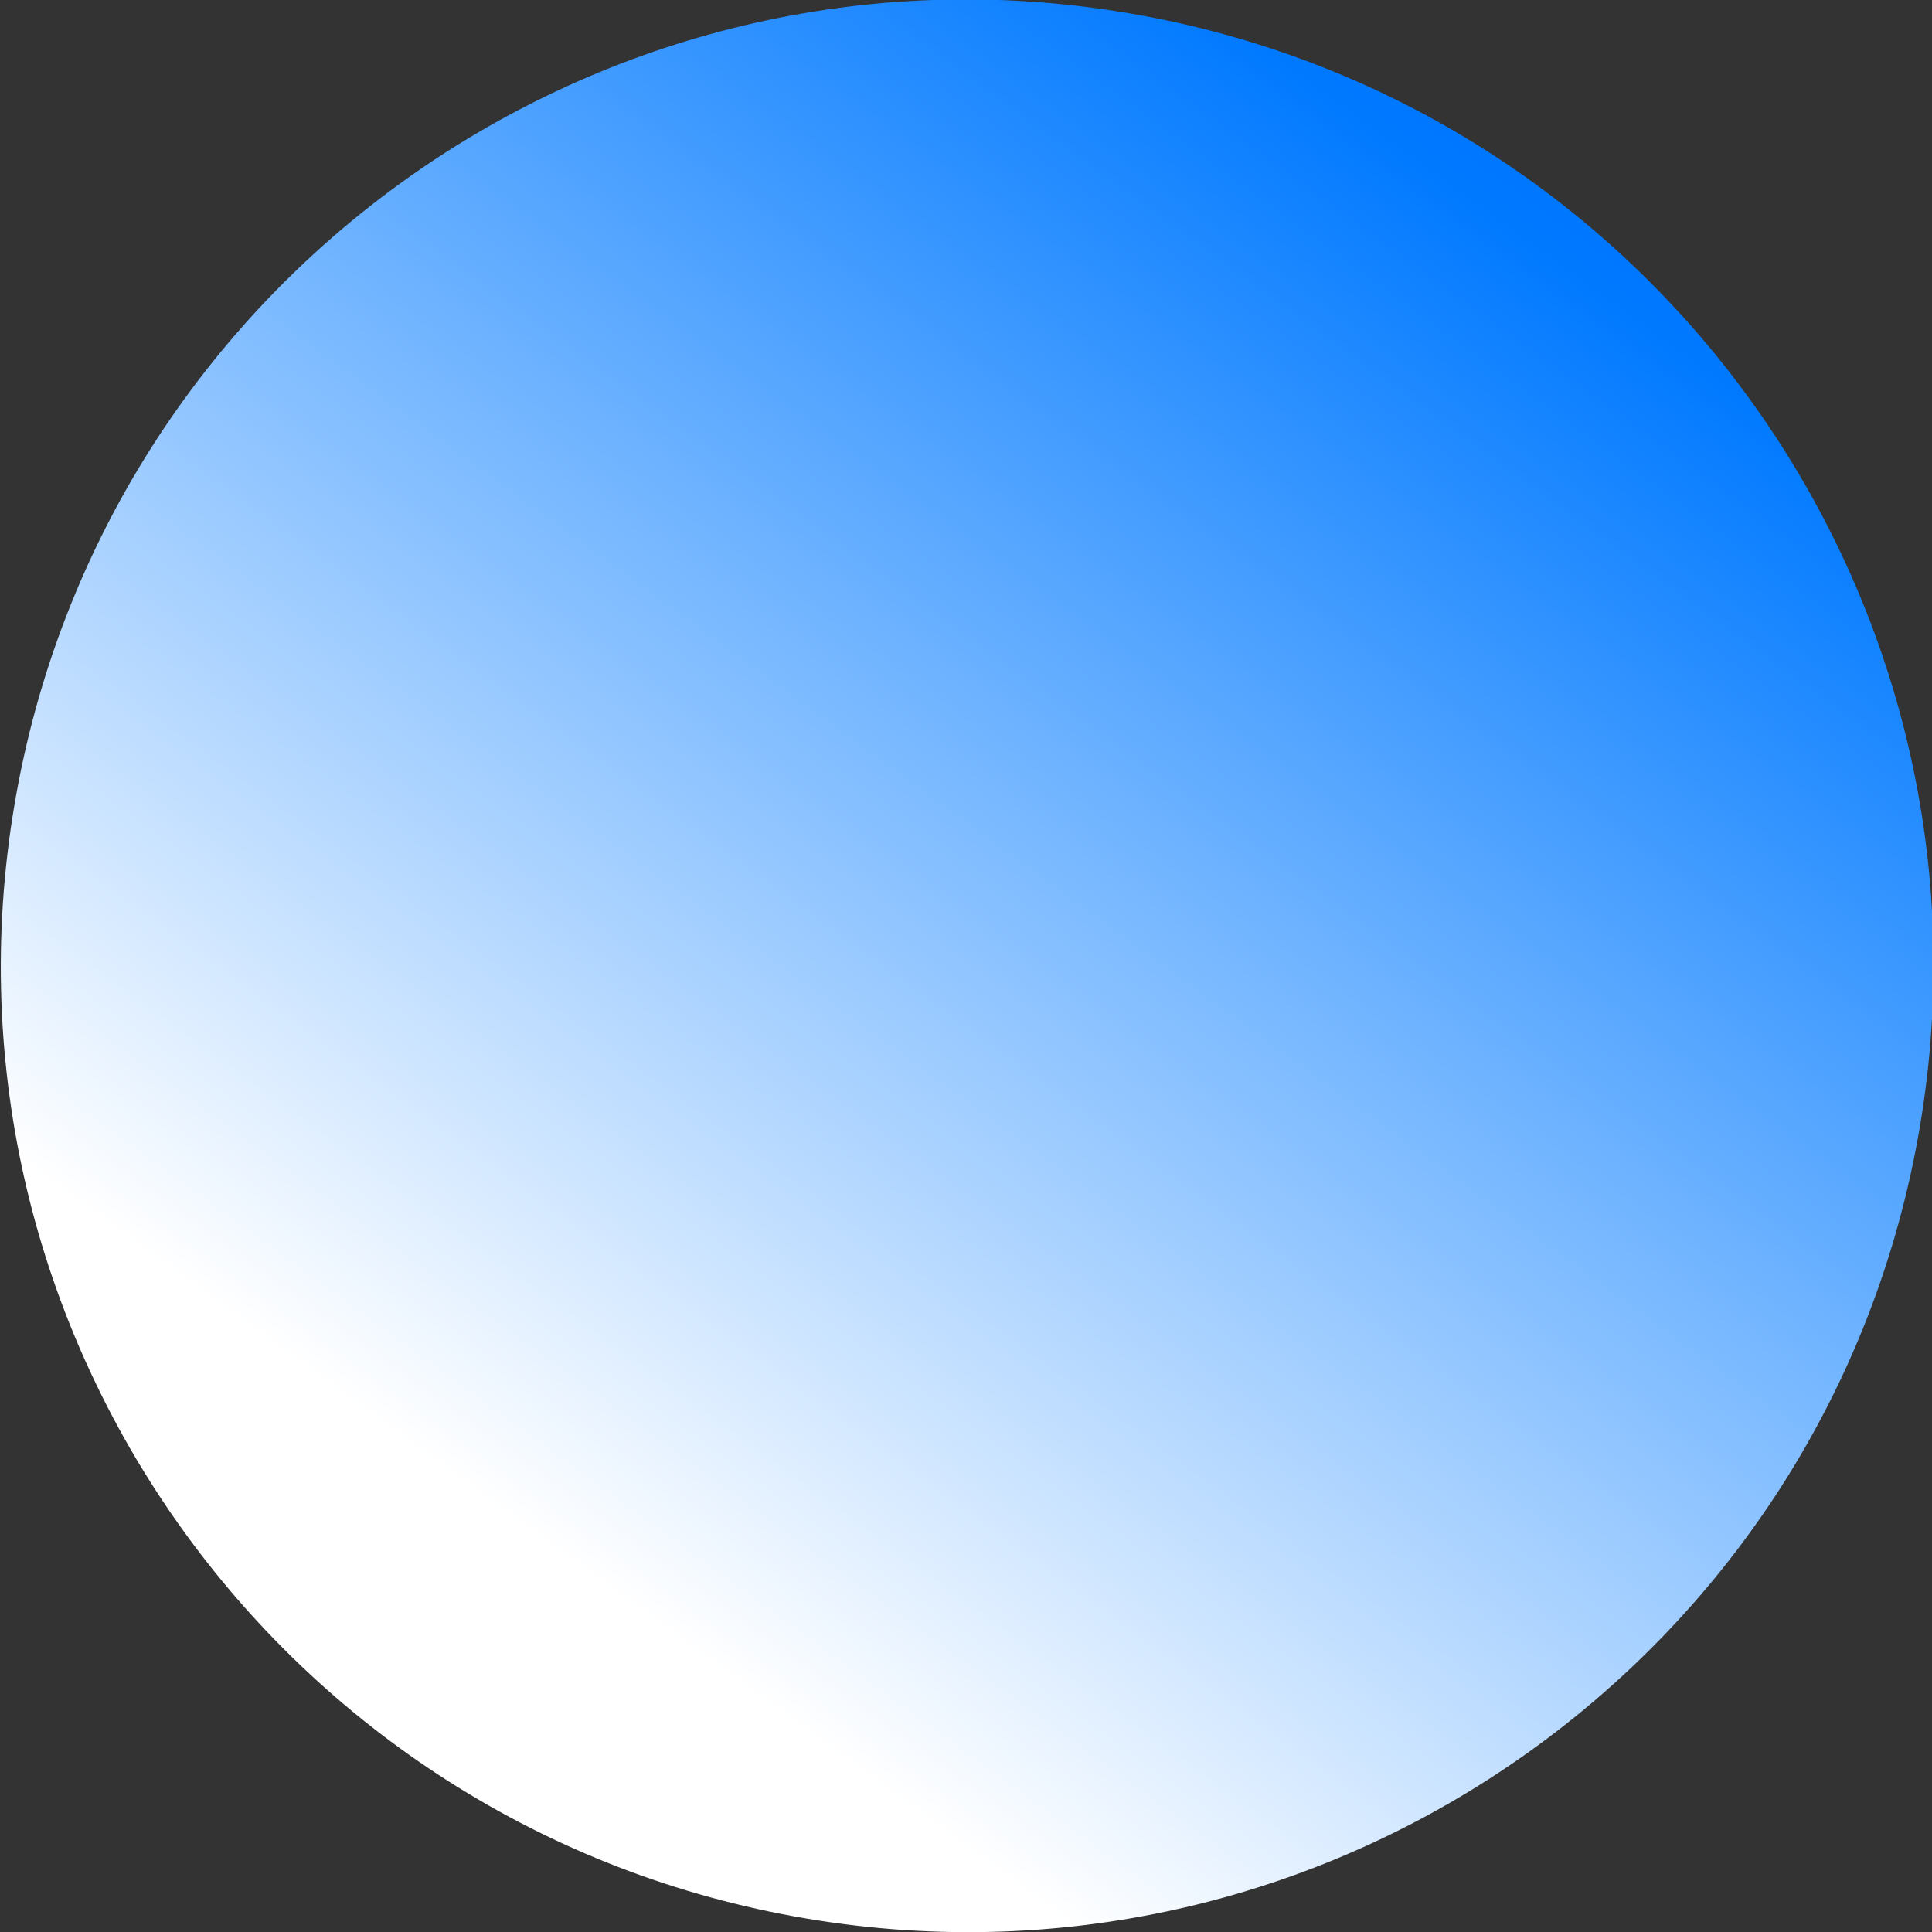 <?xml version="1.0" encoding="UTF-8" standalone="no"?>
<svg
   width="90"
   height="90"
   viewBox="0 0 90 90"
   version="1.1"
   xml:space="preserve"
   style="clip-rule:evenodd;fill-rule:evenodd;stroke-linejoin:round;stroke-miterlimit:2"
   id="svg16"
   xmlns="http://www.w3.org/2000/svg"
   xmlns:svg="http://www.w3.org/2000/svg"
   xmlns:serif="http://www.serif.com/">
    <rect x="0" y="0" width="90" height="90" fill="#333333" stroke="none"/>
    <g
   transform="matrix(-0.044,0.261,0.261,0.044,8.147,-6.883)"
   id="g5">
        <g
   id="Layer-1"
   serif:id="Layer 1">
            <path
   id="path23"
   d="M 0.026,170.079 C 0.026,76.162 76.161,0.027 170.078,0.027 c 93.917,0 170.051,76.135 170.051,170.052 0,93.917 -76.134,170.052 -170.051,170.052 -93.917,0 -170.052,-76.135 -170.052,-170.052 z"
   style="fill:url(#_Linear1);fill-rule:nonzero;stroke-width:1" />
        </g>
    </g>
    <defs
   id="defs14">
        <linearGradient
   id="_Linear1"
   x1="0"
   y1="0"
   x2="1"
   y2="0"
   gradientUnits="userSpaceOnUse"
   gradientTransform="matrix(583.741,-298.092,298.092,583.741,-300.765,411.892)"><stop
     offset="0"
     style="stop-color:rgb(0,7,255);stop-opacity:1"
     id="stop7" /><stop
     offset="0.56"
     style="stop-color:rgb(0,121,255);stop-opacity:1"
     id="stop9" /><stop
     offset="1"
     style="stop-color:white;stop-opacity:1"
     id="stop11" /></linearGradient>
    
                
            </defs>
</svg>
